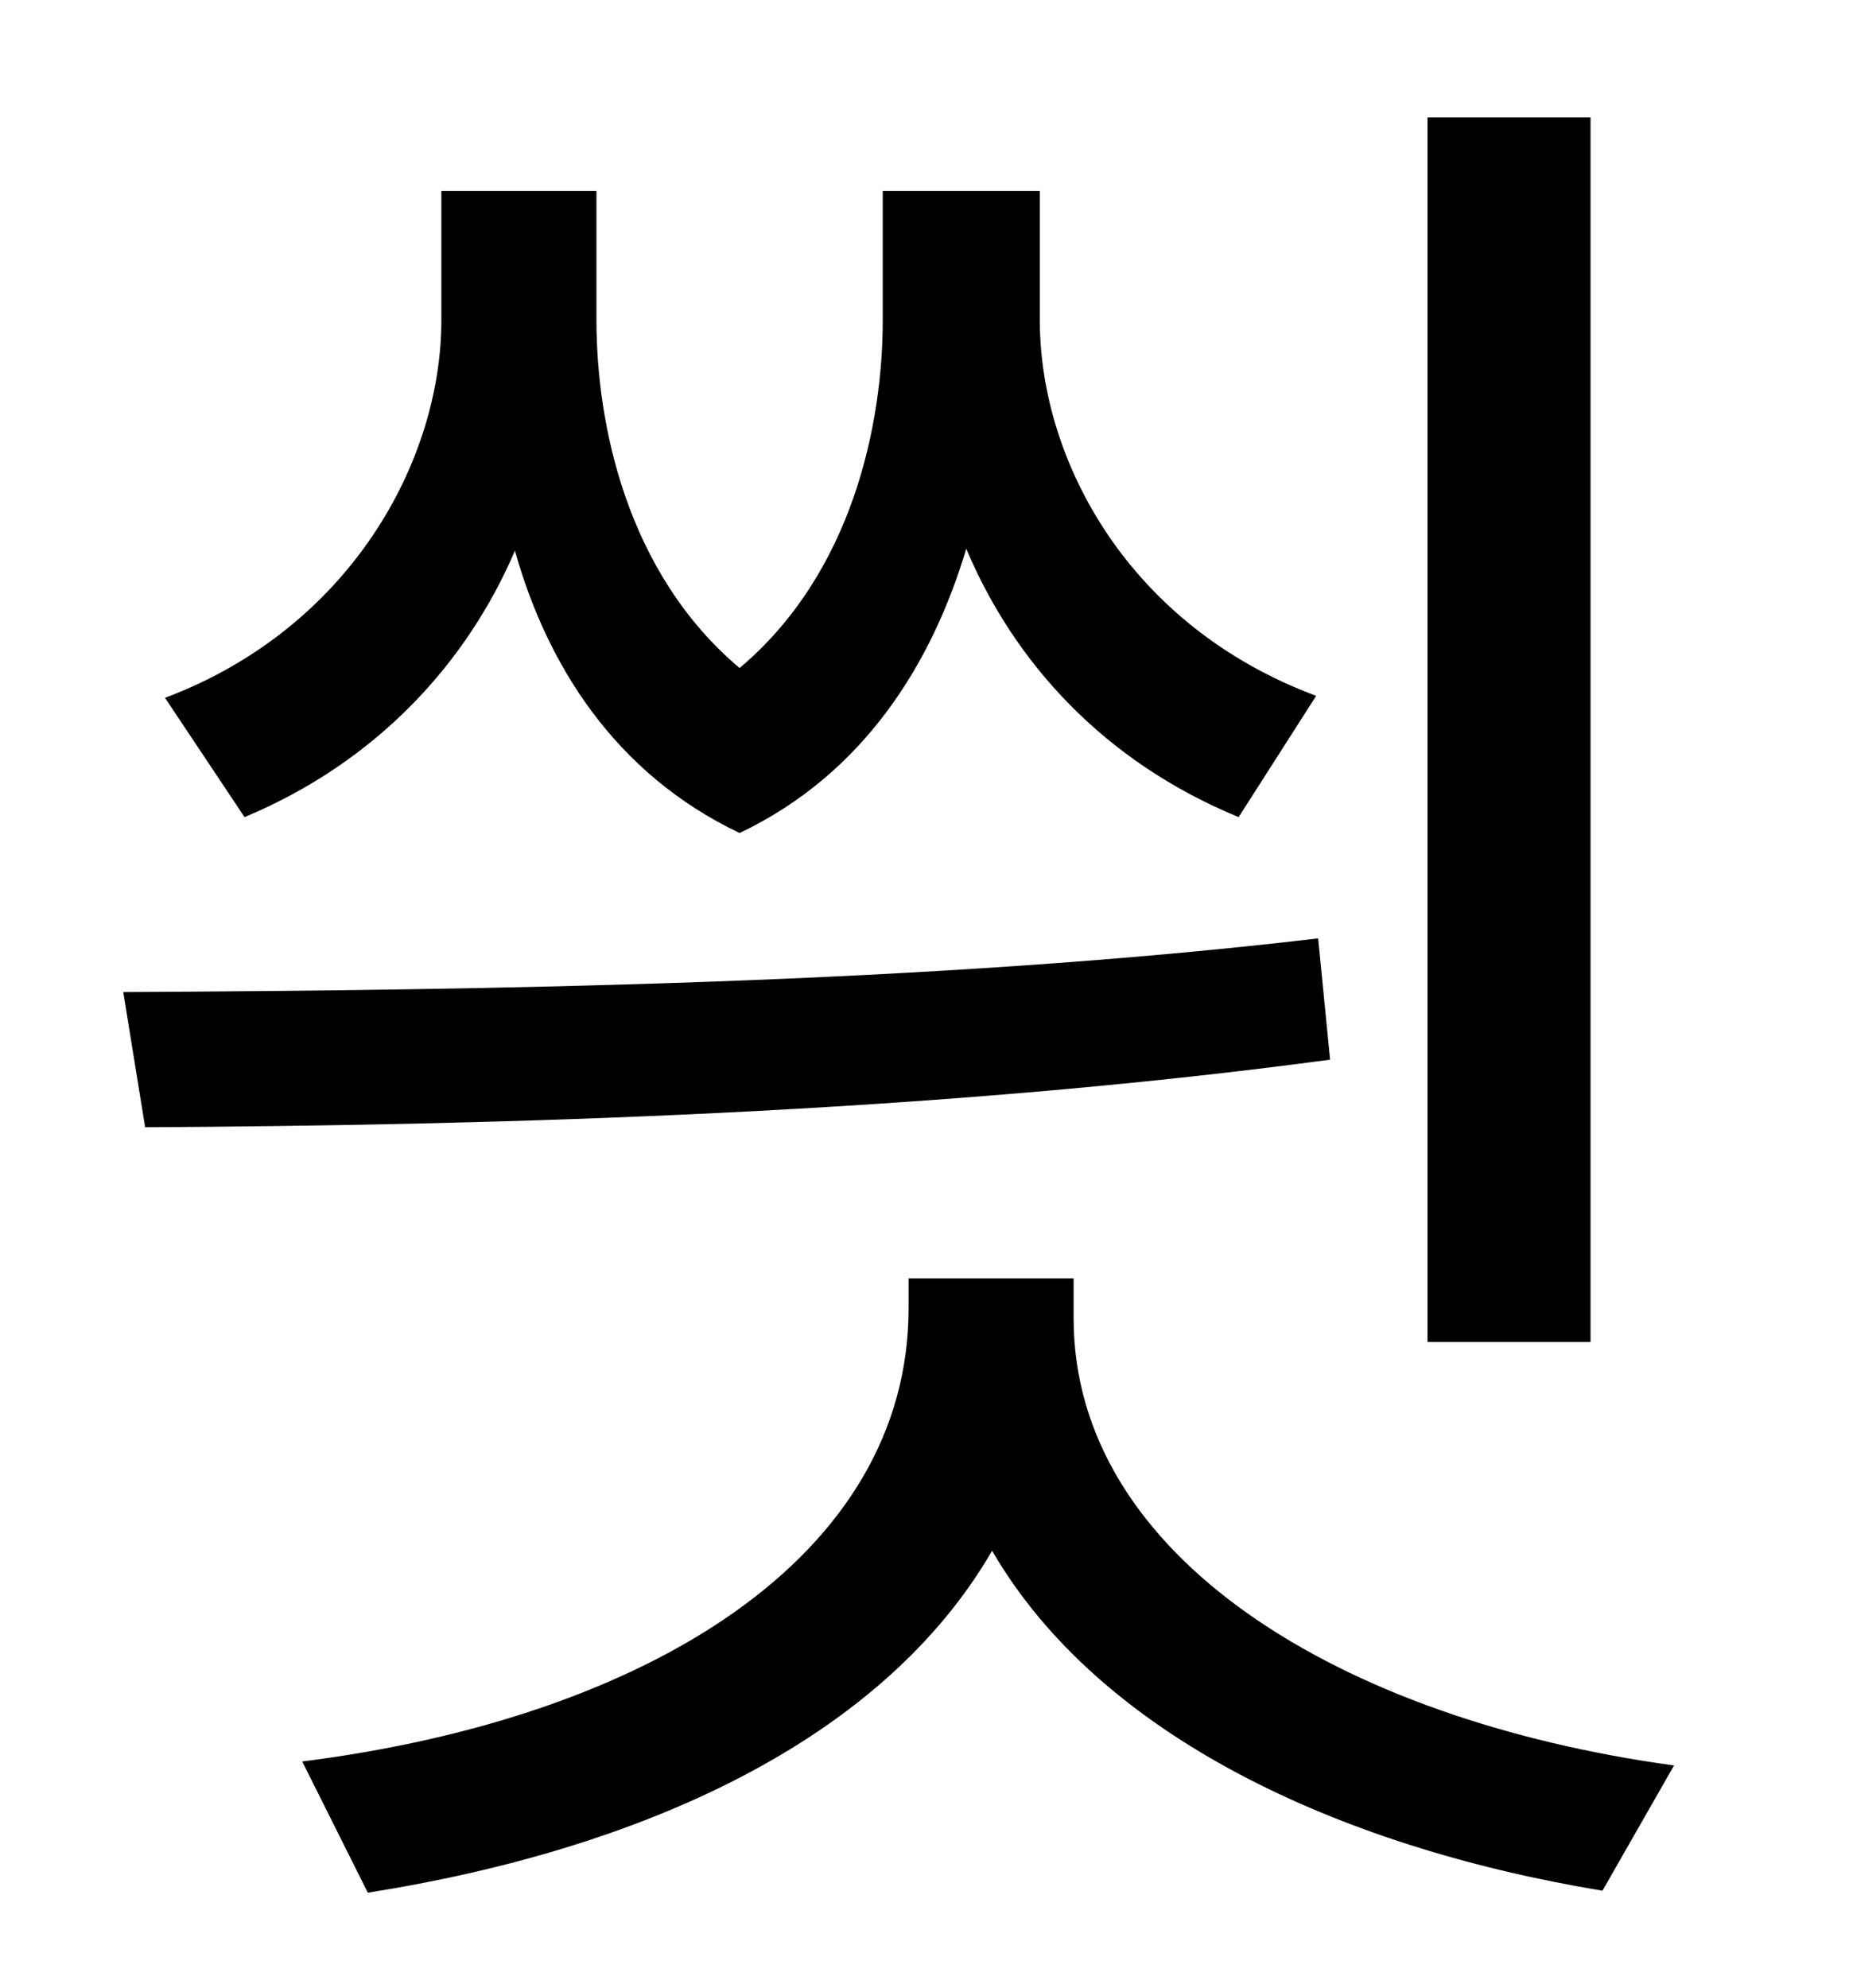 <?xml version="1.0" standalone="no"?>
<!DOCTYPE svg PUBLIC "-//W3C//DTD SVG 1.1//EN" "http://www.w3.org/Graphics/SVG/1.1/DTD/svg11.dtd" >
<svg xmlns="http://www.w3.org/2000/svg" xmlns:xlink="http://www.w3.org/1999/xlink" version="1.1" viewBox="-10 0 930 1000">
   <path fill="currentColor"
d="M790 59v616h-82v-616h82zM652 350l-39 61c-68 -28 -113 -78 -137 -135c-17 57 -51 113 -114 143c-63 -30 -97 -85 -113 -142c-24 56 -69 106 -136 134l-40 -60c93 -35 139 -119 139 -190v-65h78v65c0 52 15 127 72 175c57 -48 72 -123 72 -175v-65h79v65
c0 71 45 154 139 189zM653 472l6 61c-201 27 -418 33 -596 34l-11 -68c183 -1 406 -4 601 -27zM530 643v20c0 120 134 202 302 225l-36 63c-133 -22 -253 -78 -307 -171c-55 95 -175 150 -314 172l-33 -66c174 -22 305 -103 305 -228v-15h83z" />
</svg>
